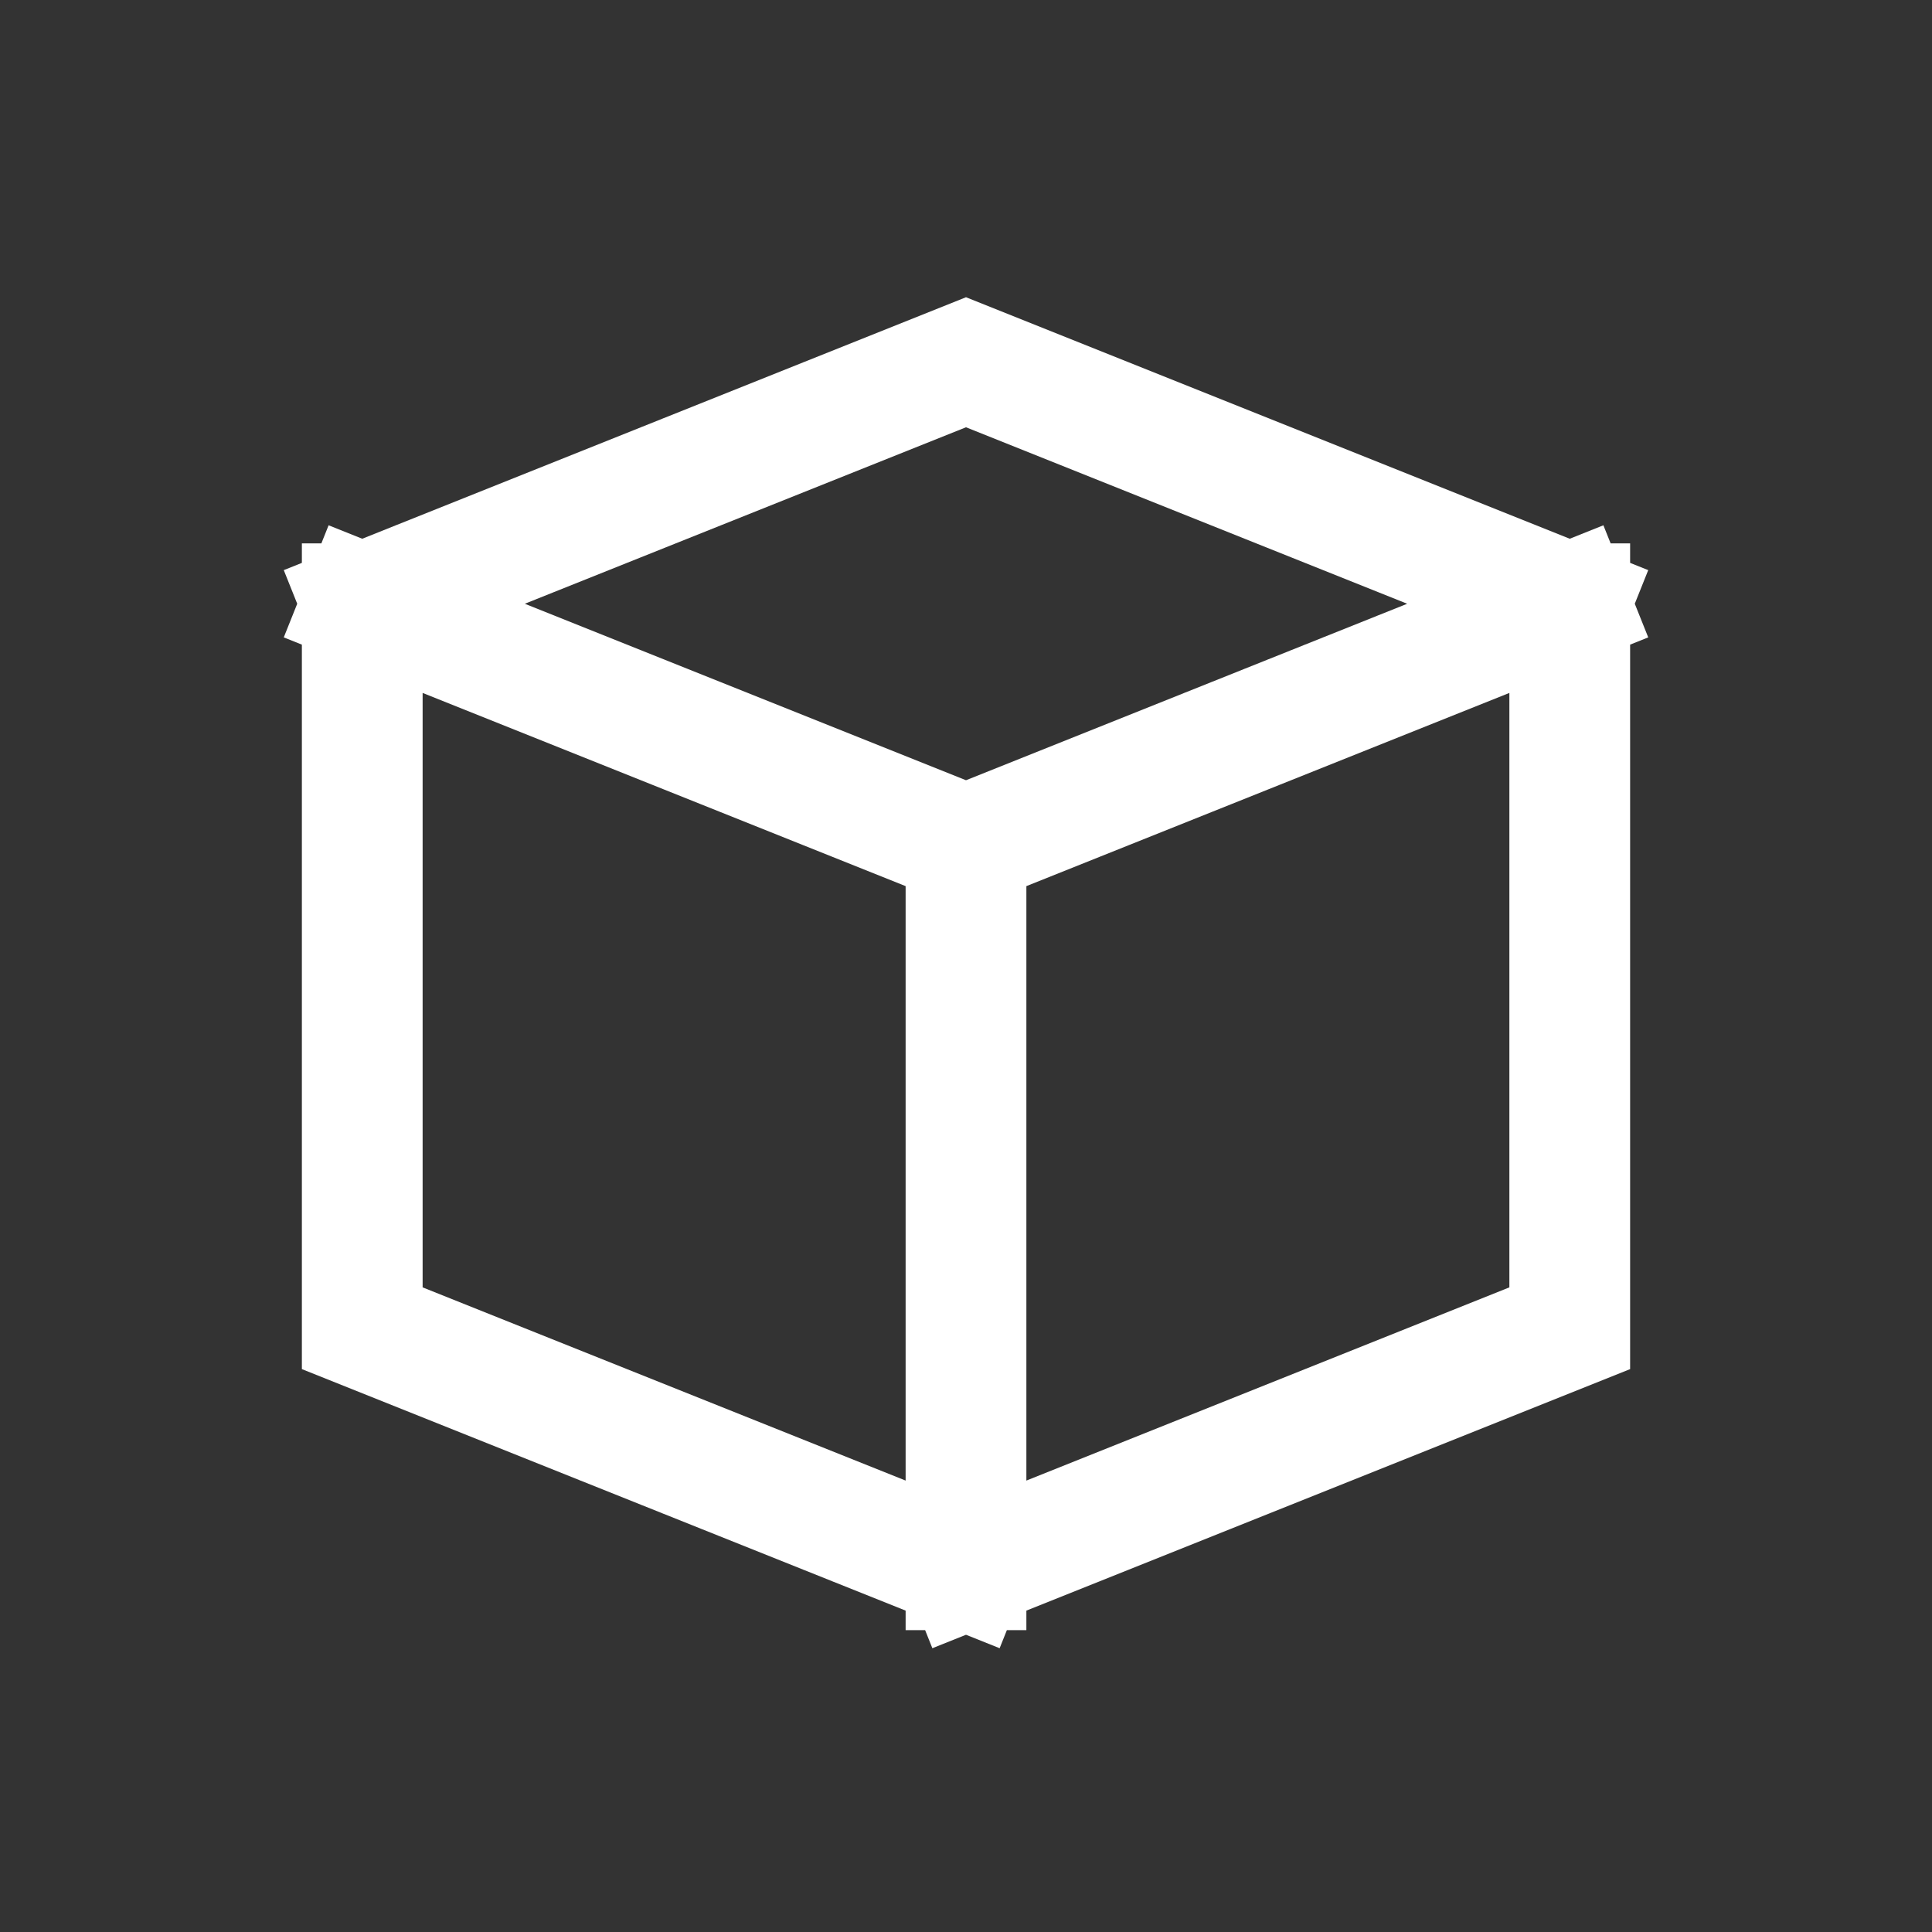 <svg width="16" height="16" viewBox="0 0 16 16" fill="none" xmlns="http://www.w3.org/2000/svg">
<rect x="0" y="0" width="16" height="16" fill="#333333" stroke="none"/>
<path d="M3 5L8 7M3 5V11L8 13M3 5L8 3L13 5M8 7V13M8 7L13 5M8 13L13 11V5" stroke="white" stroke-linecap="square"/>
</svg>
